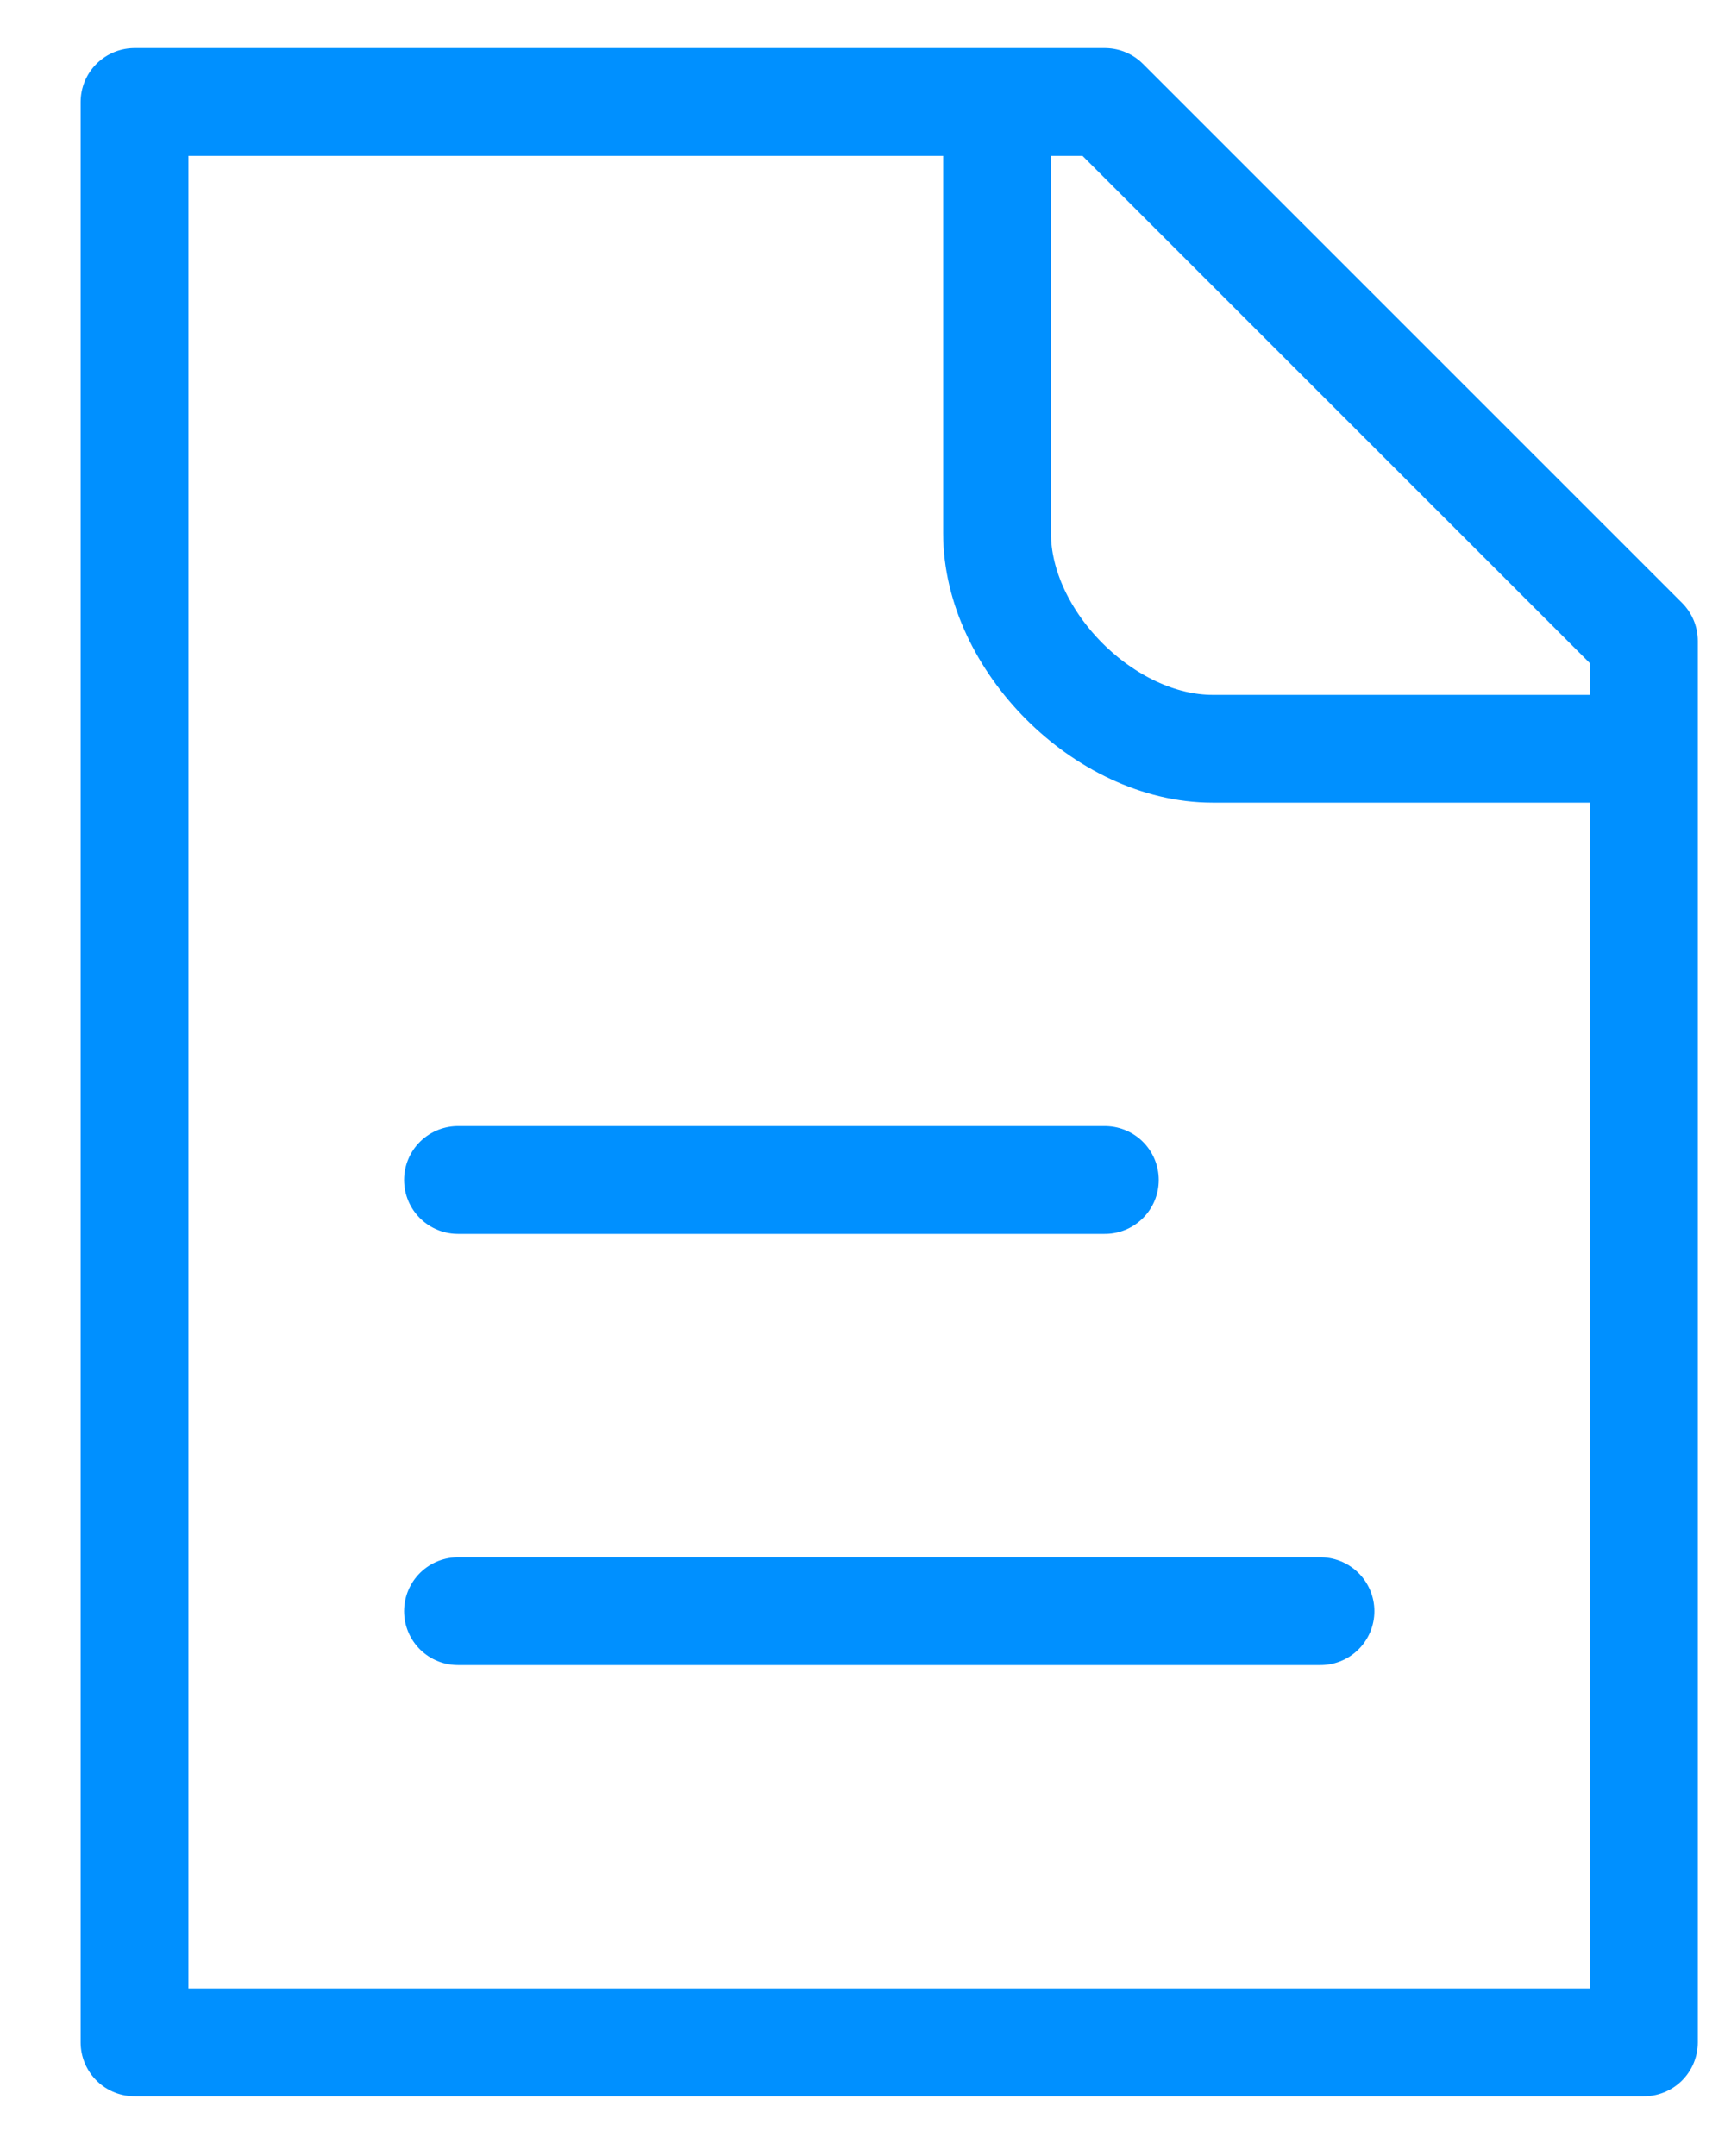 <svg width="16" height="20" viewBox="0 0 16 20" fill="none" xmlns="http://www.w3.org/2000/svg">
<path d="M4.248 10.946H10.248M4.248 14.946H12.248M9.248 0.946H1.248V18.946H15.248V6.946M9.248 0.946H10.248L15.248 5.946V6.946M9.248 0.946V4.946C9.248 5.946 10.248 6.946 11.248 6.946H15.248" stroke="#0090FF" stroke-linecap="round" stroke-linejoin="round"/>
</svg>
